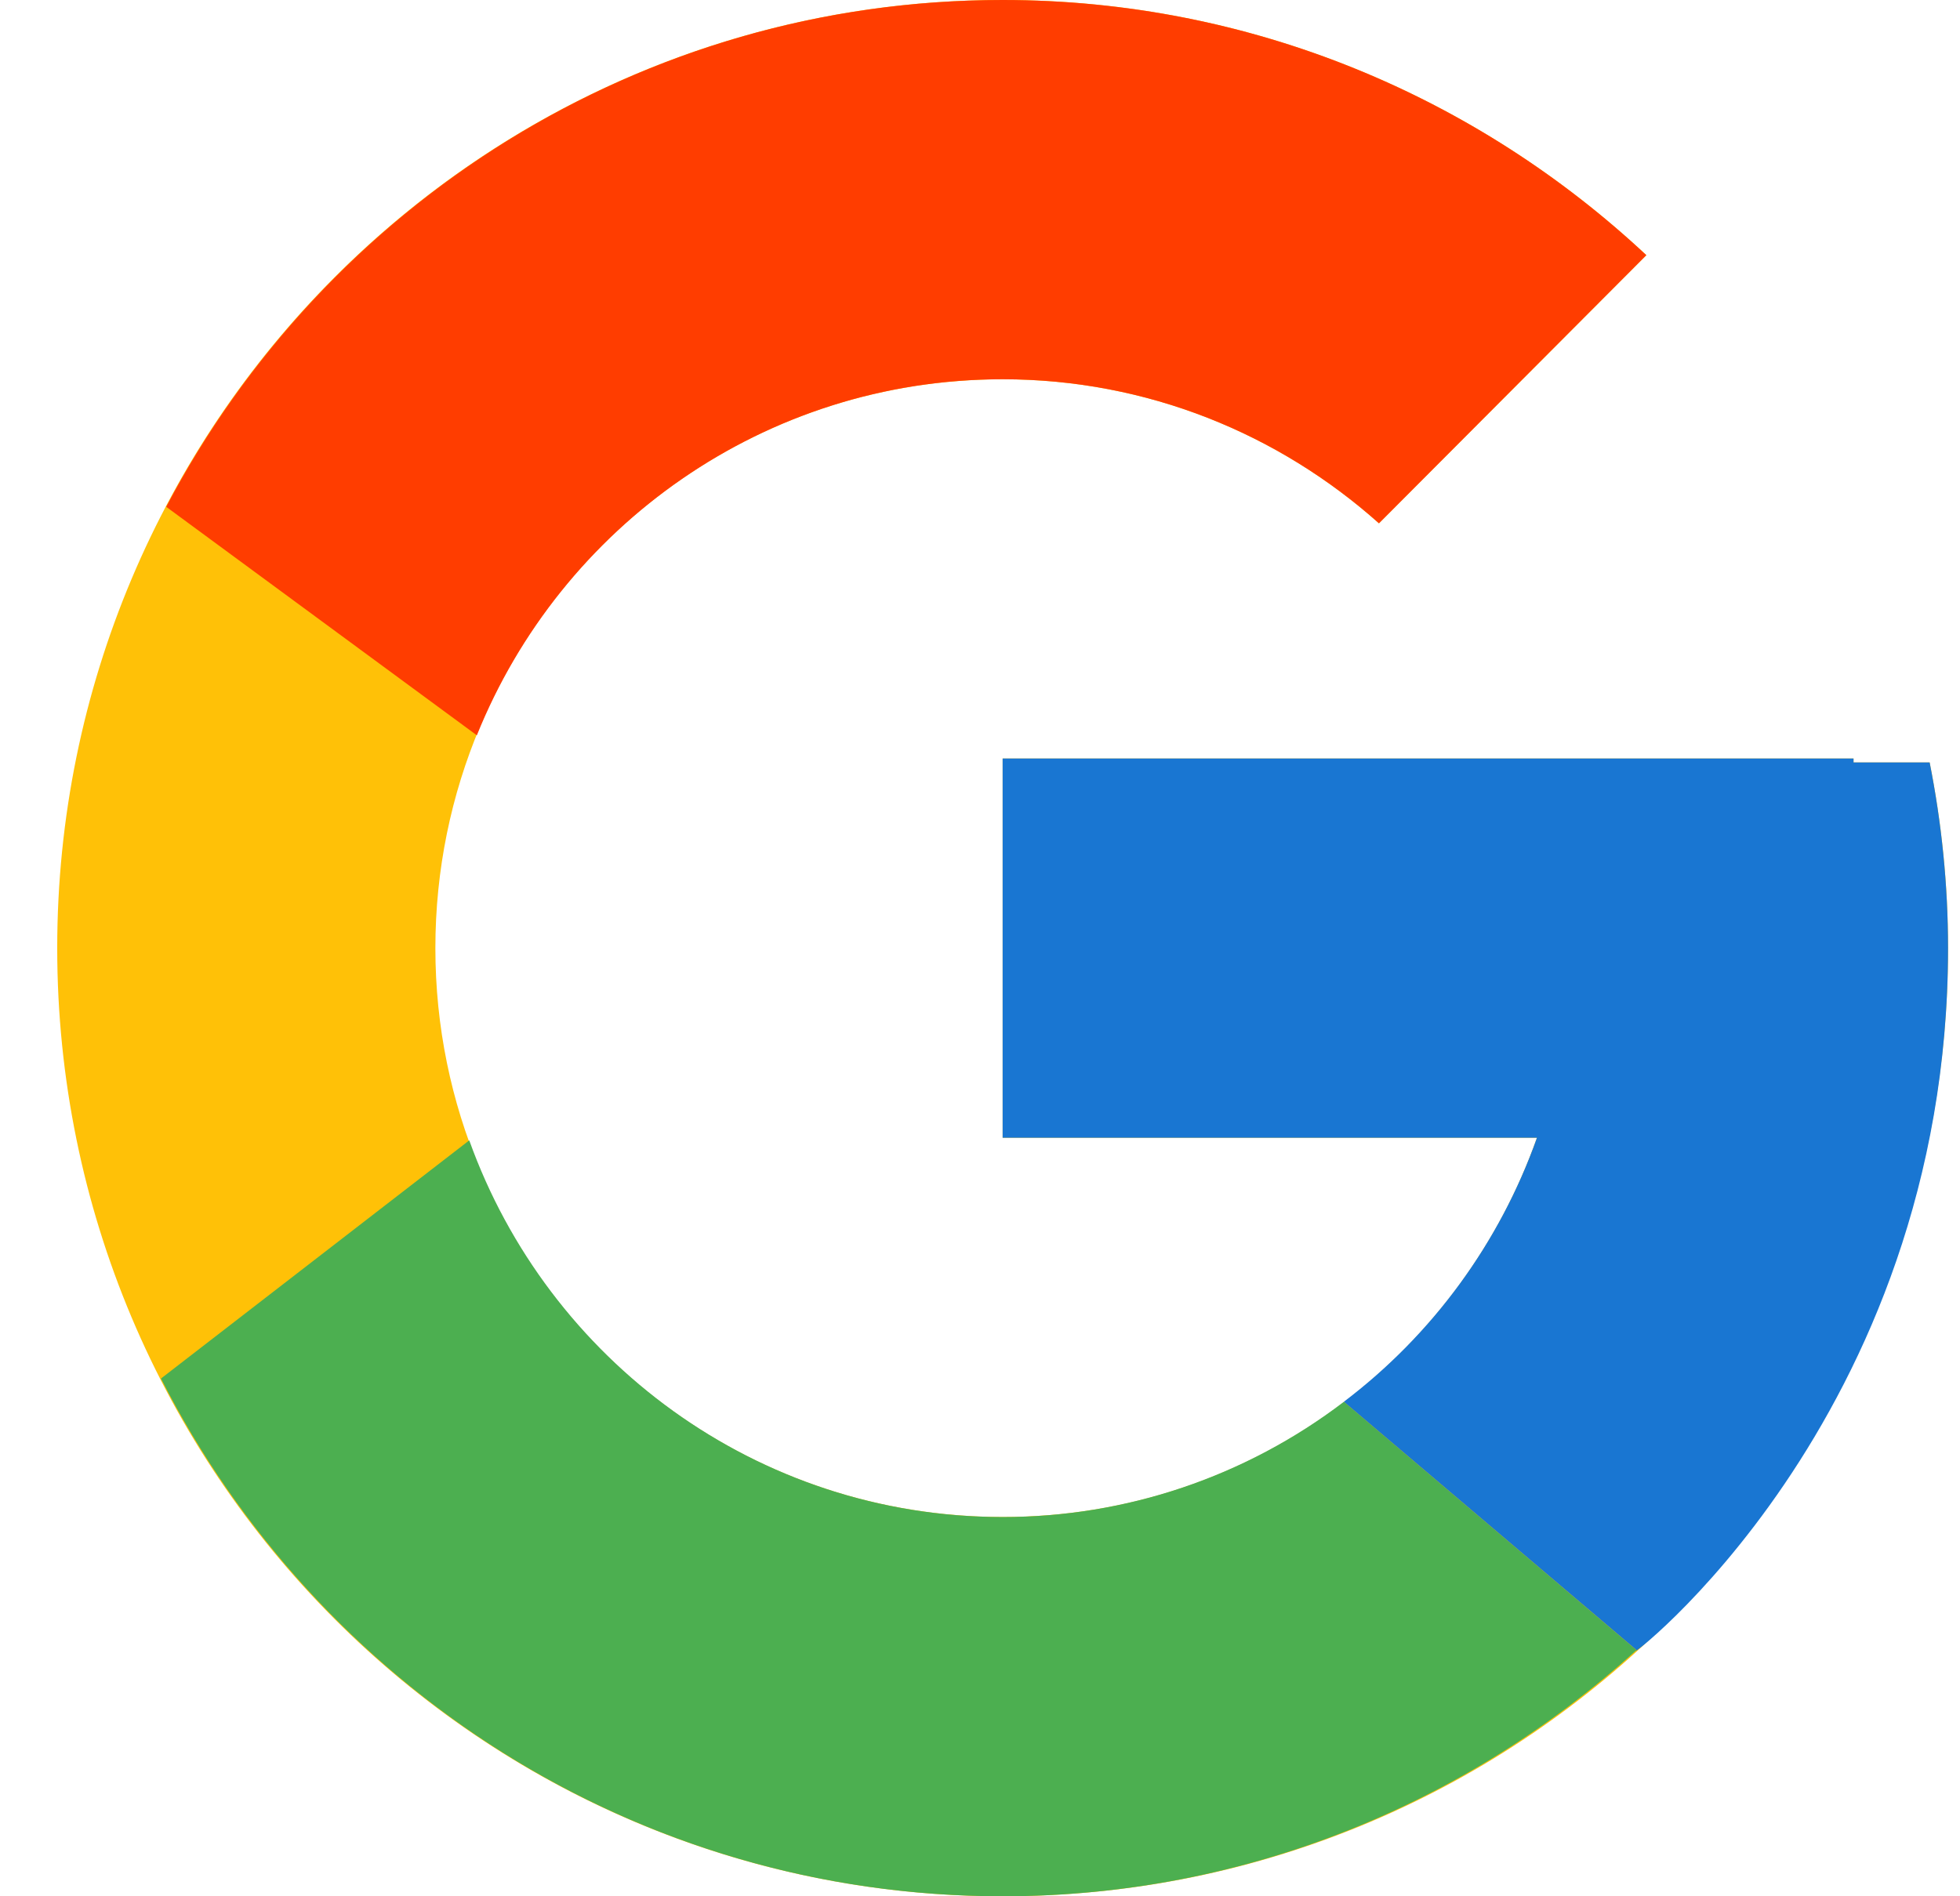 <svg width="31" height="30" viewBox="0 0 31 30" fill="none" xmlns="http://www.w3.org/2000/svg">
<path d="M30.52 12.062H29.316V12H15.858V18H24.309C23.076 21.493 19.763 24 15.858 24C10.903 24 6.886 19.97 6.886 15C6.886 10.03 10.903 6 15.858 6C18.145 6 20.226 6.865 21.81 8.279L26.04 4.037C23.369 1.54 19.797 0 15.858 0C7.6 0 0.905 6.716 0.905 15C0.905 23.284 7.6 30 15.858 30C24.116 30 30.811 23.284 30.811 15C30.811 13.994 30.708 13.012 30.52 12.062Z" fill="#FFC107"/>
<path d="M2.629 8.018L7.542 11.633C8.871 8.331 12.09 6 15.858 6C18.145 6 20.225 6.865 21.81 8.279L26.039 4.037C23.369 1.54 19.796 0 15.858 0C10.114 0 5.134 3.253 2.629 8.018Z" fill="#FF3D00"/>
<path d="M15.858 30C19.72 30 23.229 28.517 25.883 26.106L21.255 22.177C19.703 23.361 17.807 24.002 15.858 24C11.968 24 8.666 21.512 7.422 18.041L2.546 21.809C5.021 26.667 10.046 30 15.858 30Z" fill="#4CAF50"/>
<path d="M30.52 12.062H29.316V12H15.858V18H24.309C23.719 19.662 22.657 21.115 21.253 22.178L21.256 22.177L25.884 26.105C25.556 26.404 30.811 22.5 30.811 15C30.811 13.994 30.708 13.012 30.52 12.062Z" fill="#1976D2"/>
</svg>
